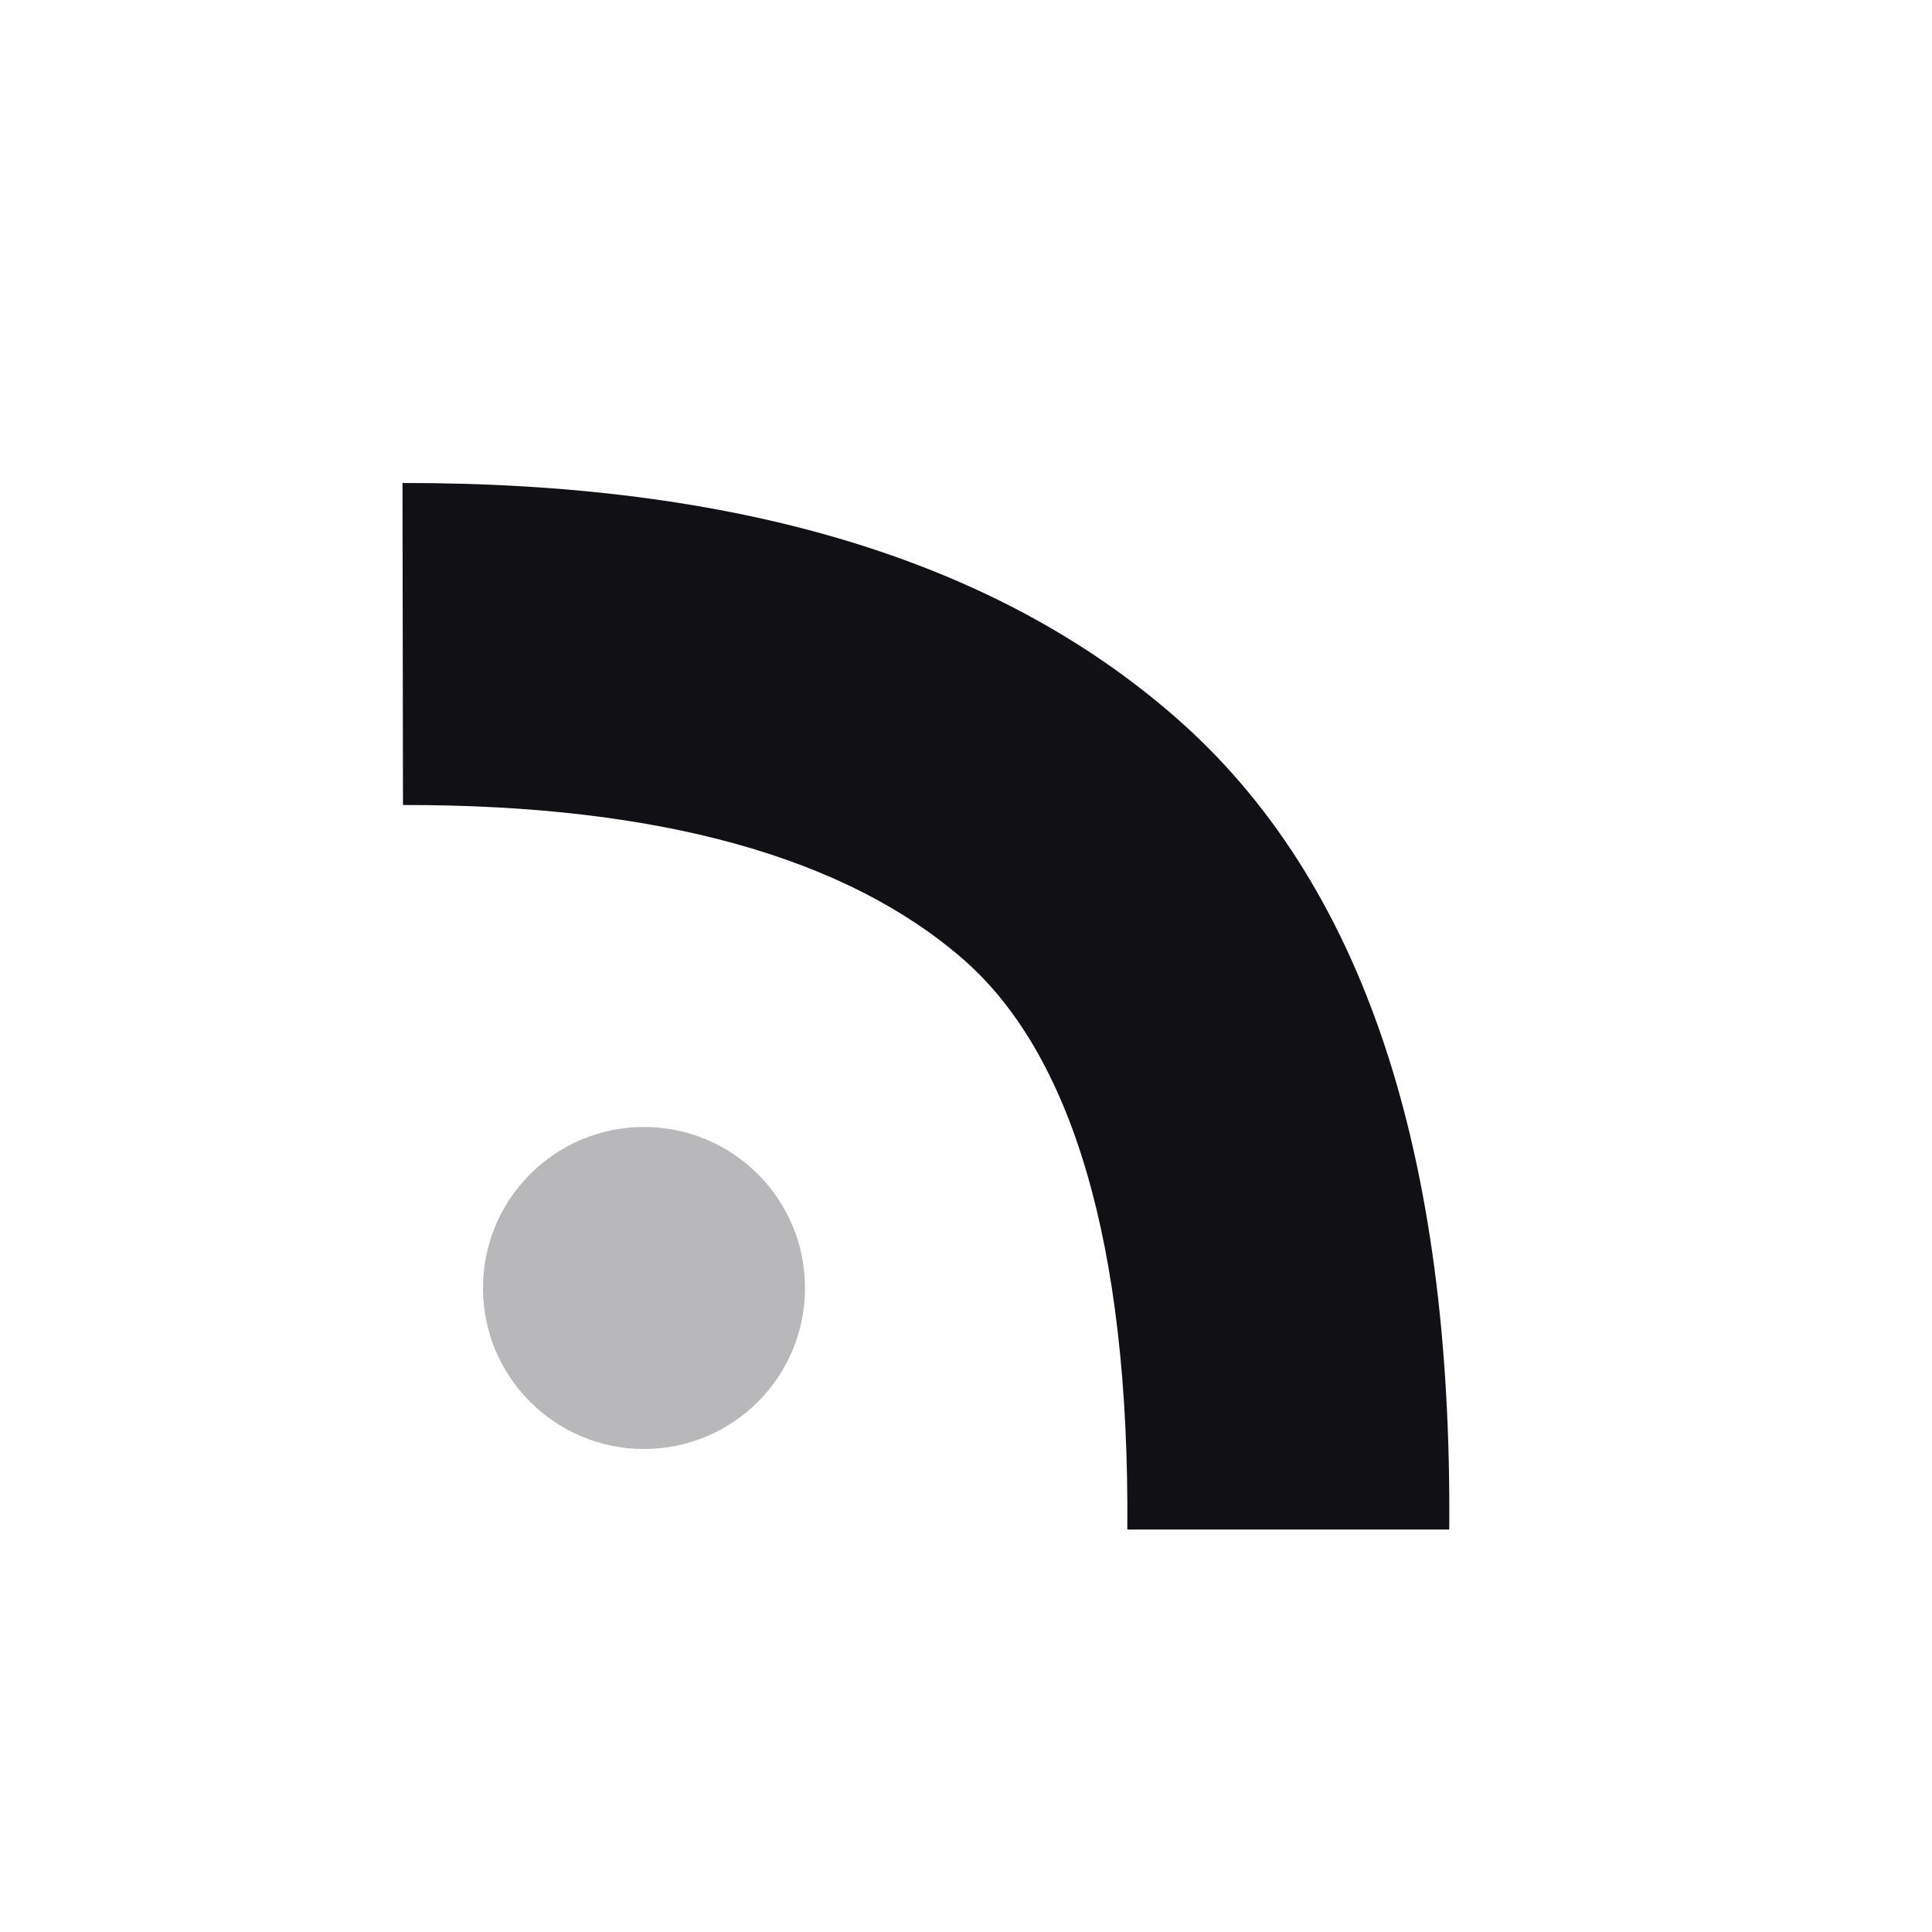 <svg width="24" height="24" viewBox="0 0 24 24" fill="none" xmlns="http://www.w3.org/2000/svg">
<g id="Property 2=Join-3">
<path id="Oval" opacity="0.3" fill-rule="evenodd" clip-rule="evenodd" d="M8 18C9.105 18 10 17.105 10 16C10 14.895 9.105 14 8 14C6.895 14 6 14.895 6 16C6 17.105 6.895 18 8 18Z" fill="#111014"/>
<path id="Path 3" d="M14.004 19H18.003C18.041 14.361 16.959 10.961 14.591 8.9C12.33 6.93 9.111 5.994 5 6L5.006 10C8.229 9.995 10.526 10.664 11.965 11.916C13.297 13.077 14.033 15.417 14.004 19Z" fill="#111014"/>
</g>
</svg>
